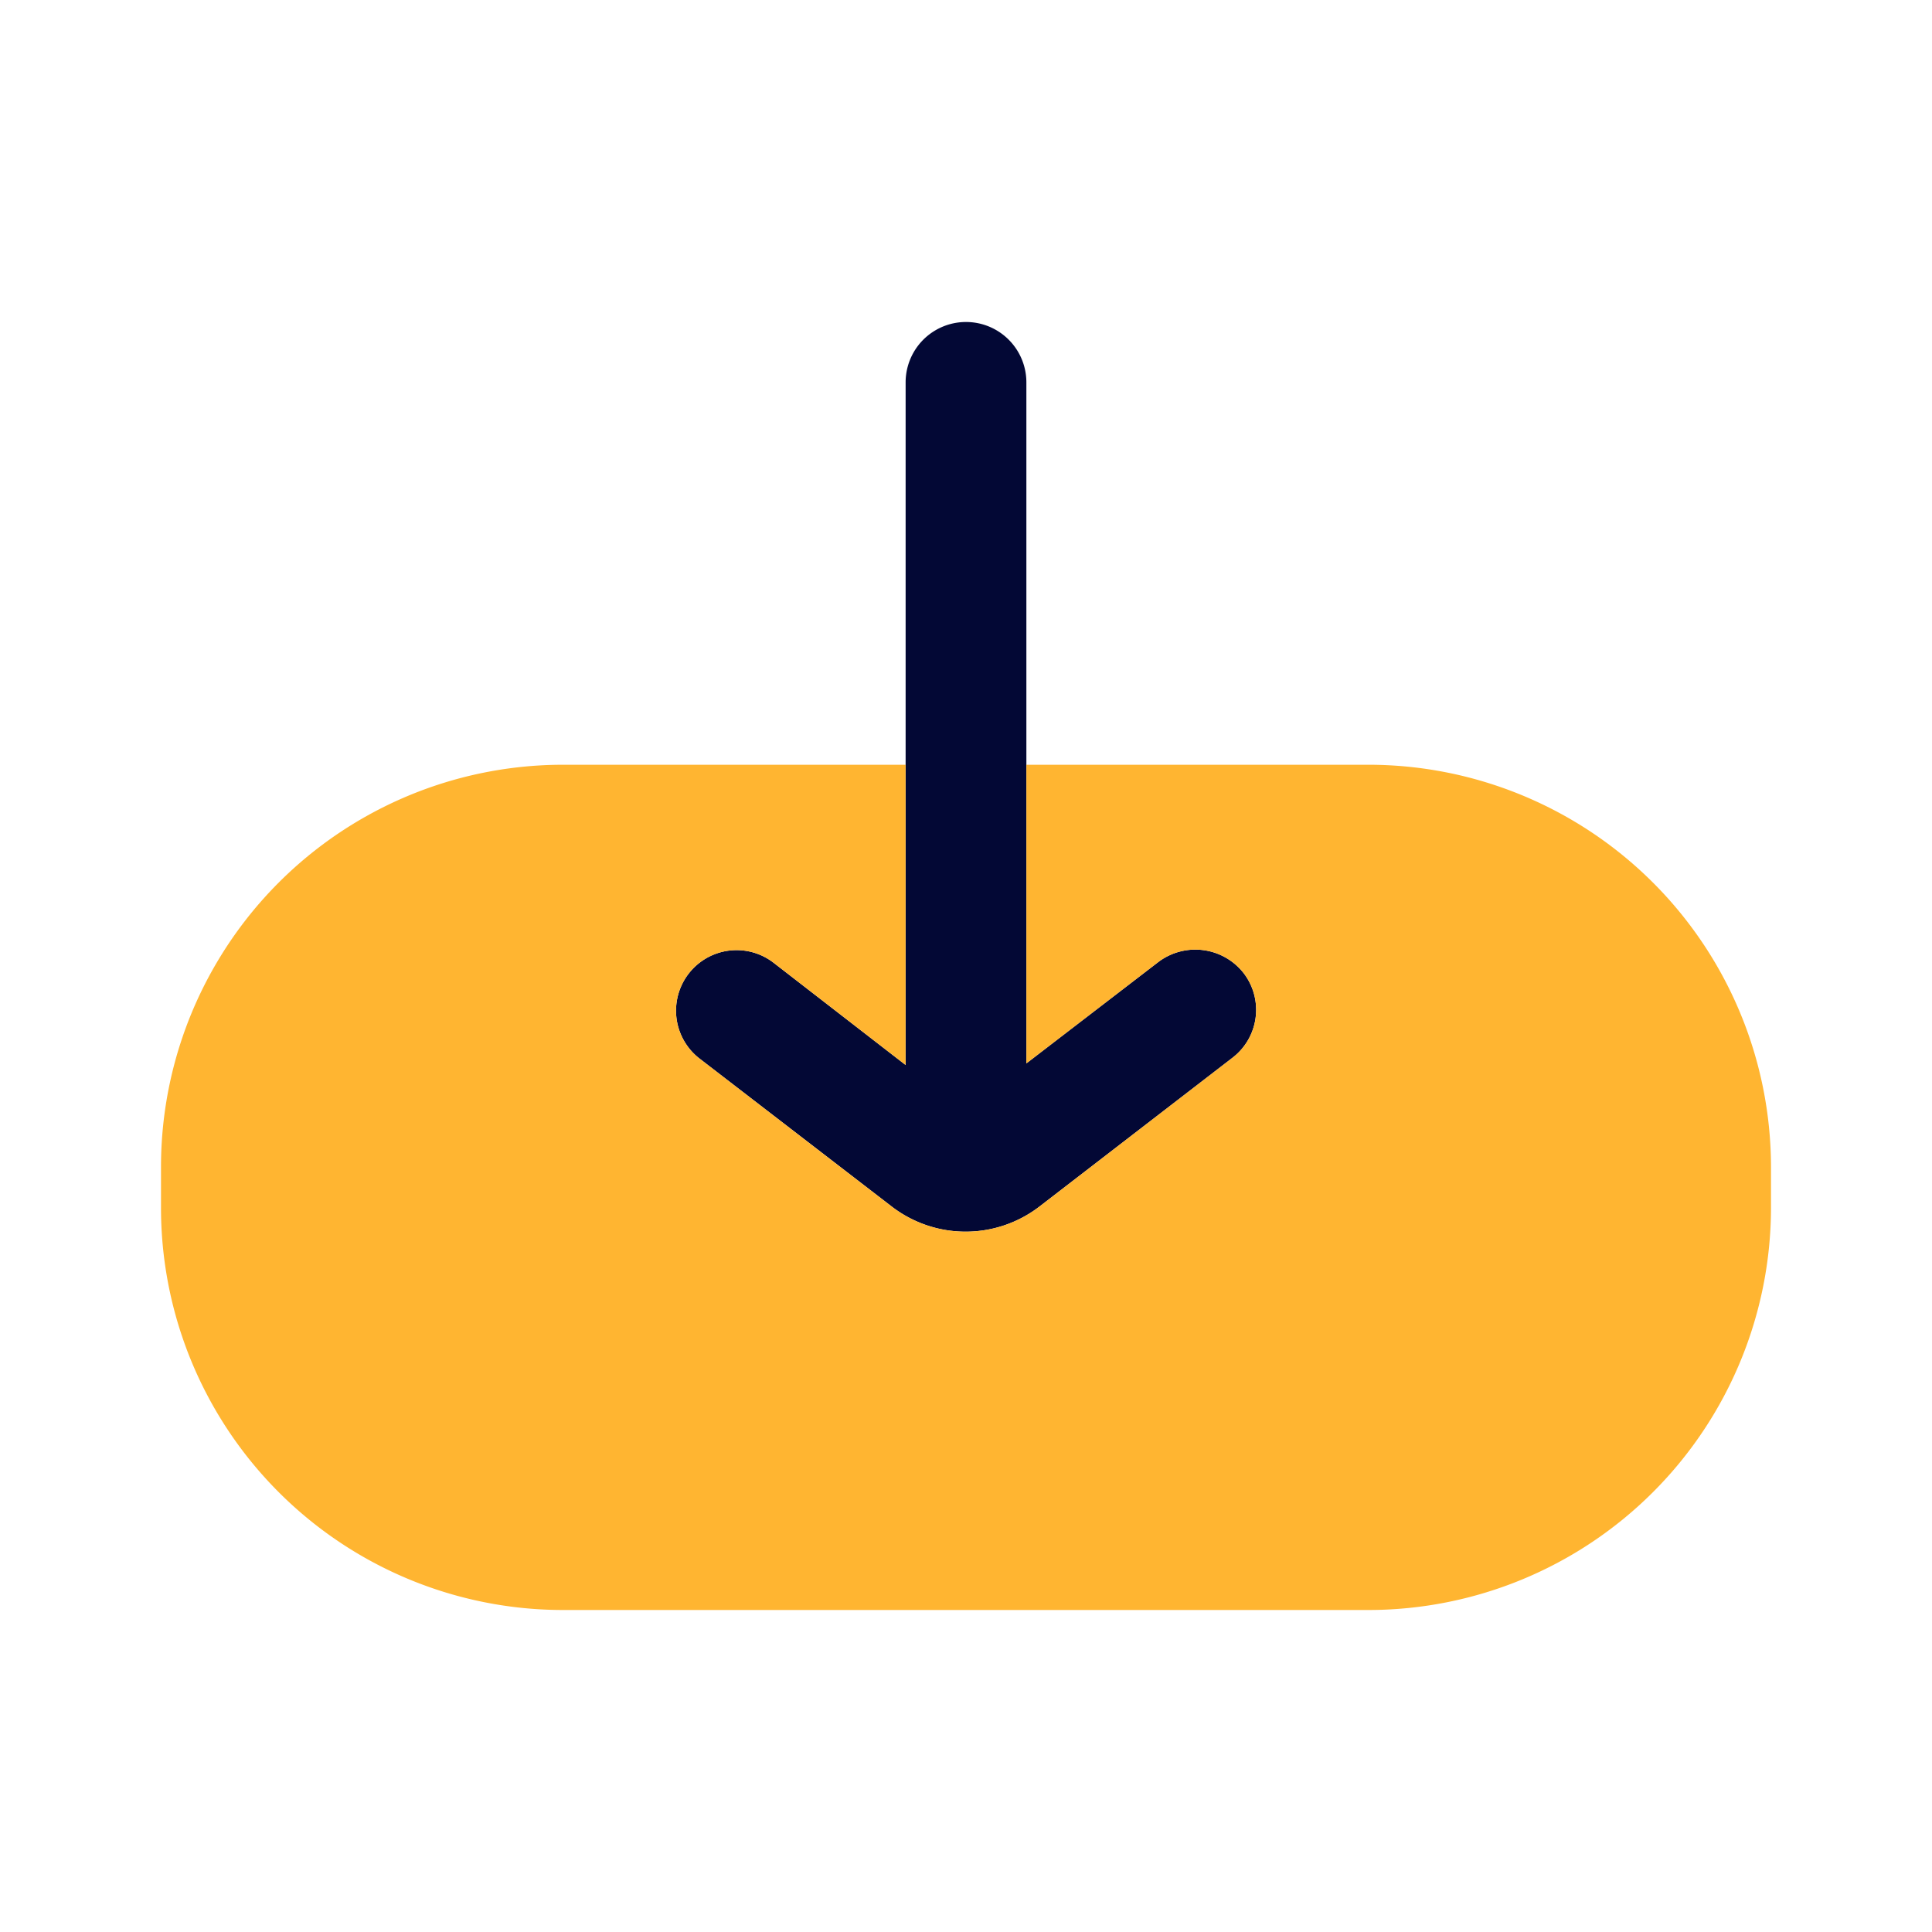 <?xml version="1.0" standalone="no"?><!DOCTYPE svg PUBLIC "-//W3C//DTD SVG 1.1//EN" "http://www.w3.org/Graphics/SVG/1.1/DTD/svg11.dtd"><svg t="1666399030677" class="icon" viewBox="0 0 1024 1024" version="1.1" xmlns="http://www.w3.org/2000/svg" p-id="3254" width="48" height="48" xmlns:xlink="http://www.w3.org/1999/xlink"><path d="M544 202.667V405.333h-64V202.667a32 32 0 0 1 64 0zM653.227 560.64l-102.4 78.933a64.213 64.213 0 0 1-78.08 0l-101.973-78.507a32.085 32.085 0 1 1 39.253-50.773l69.973 54.187V405.333h64v158.293l69.973-53.76a32.512 32.512 0 0 1 45.227 5.973 31.957 31.957 0 0 1-5.973 44.8z" fill="#030835" p-id="3255"></path><path d="M938.667 618.667v21.333a213.419 213.419 0 0 1-213.333 213.333H298.667a213.12 213.12 0 0 1-213.333-213.333v-21.333a213.12 213.12 0 0 1 213.333-213.333h181.333v159.147l-69.973-54.187a32.085 32.085 0 1 0-39.253 50.773l101.973 78.507a64.213 64.213 0 0 0 78.08 0l102.4-78.933a31.957 31.957 0 0 0 5.973-44.8 32.512 32.512 0 0 0-45.227-5.973l-69.973 53.76V405.333H725.333a213.419 213.419 0 0 1 213.333 213.333z" fill="#FFB531" p-id="3256"></path></svg>